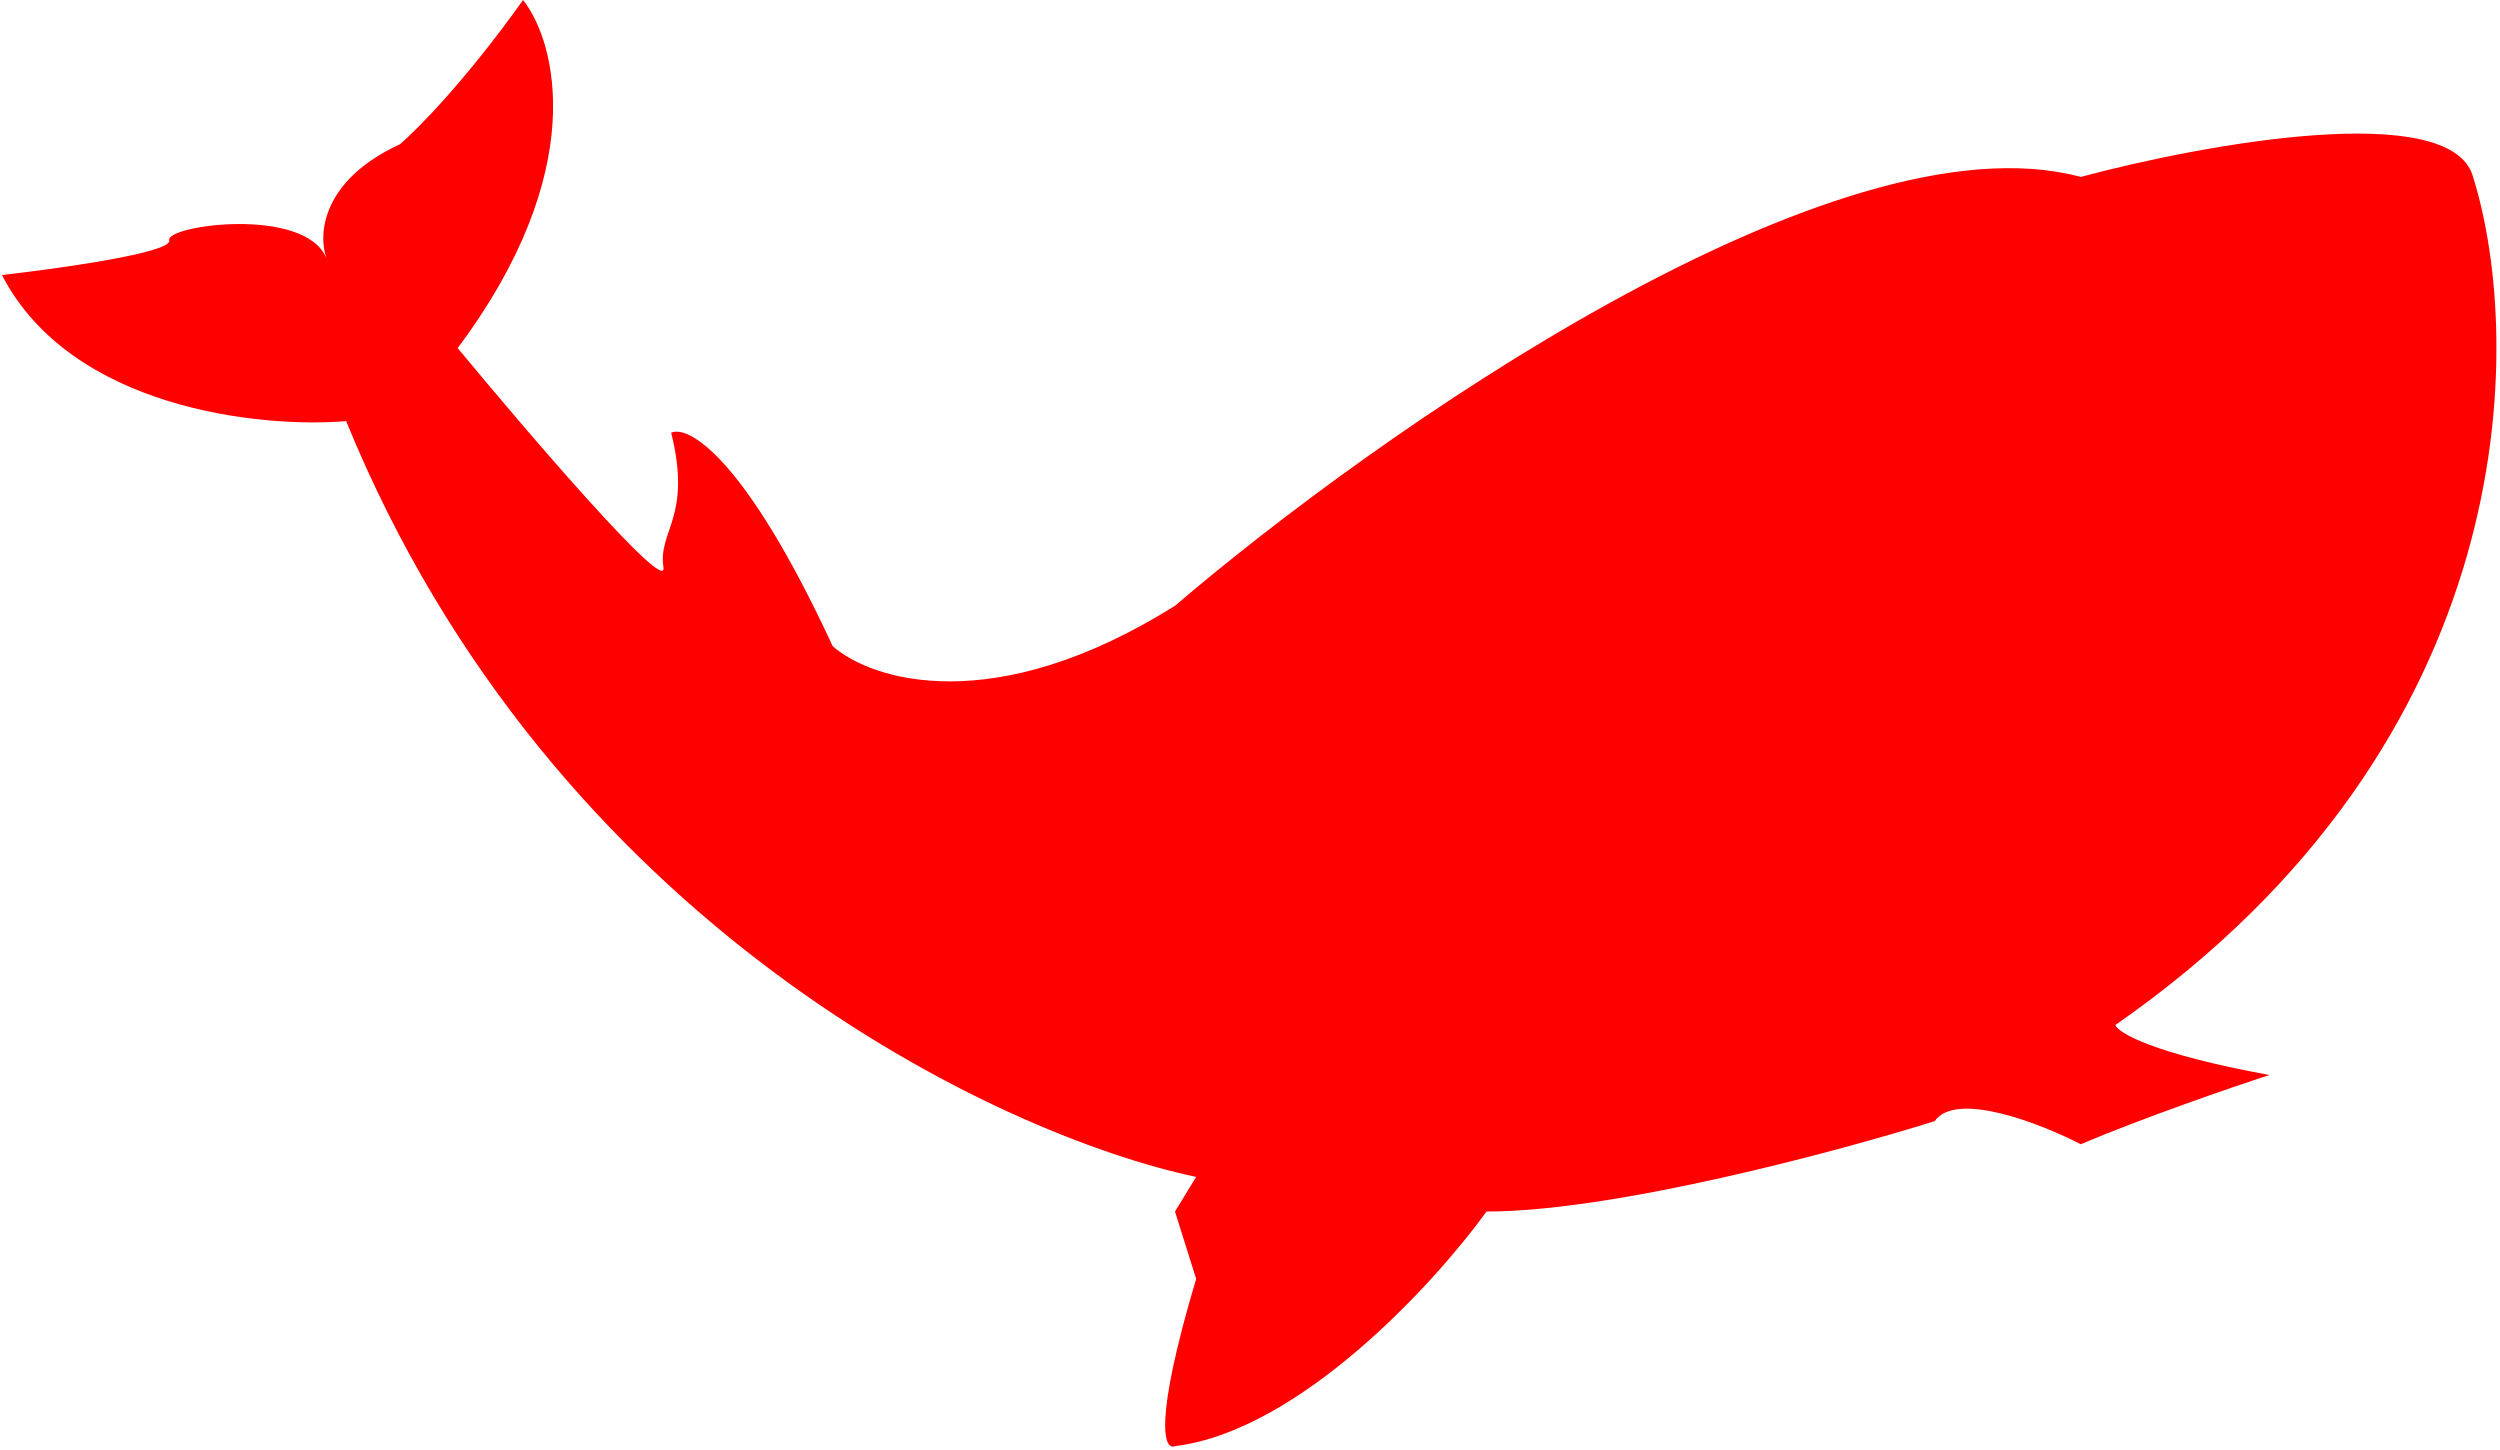 <svg width="650" height="377" viewBox="0 0 650 377" fill="none" xmlns="http://www.w3.org/2000/svg">
<path d="M386.5 315C373 333.667 337.9 372 305.5 376C302.667 377.167 299.8 370.1 311 332.5L305.5 315L311 306C259.667 295.167 143.6 240.7 90 109.5C67.667 111.333 18.5 106.3 0.5 71.5C15.333 69.833 44.8 65.7 44 62.5C43.006 58.525 79.539 53.562 84.903 67.24C82.686 61.093 83.495 46.964 104 37.5C108.5 33.667 121.2 20.8 136 0C144.667 11 153.4 44.5 119 90.5C137.333 112.667 173.7 155.1 172.5 147.5C171 138 180 134.5 174.5 112.5C179 110.5 193.7 118.8 216.5 168C226.5 176.833 258.3 187.1 305.5 157.5C357.333 113.167 477 28.8 541 46C572.667 37.5 637.4 25.6 643 46C656.333 88.667 656.4 192.5 550 266.5C550.667 268.5 559.6 273.9 590 279.5C580.333 282.667 557 290.7 541 297.5C530.667 292.167 508.6 283.5 503 291.5C478 299.333 419.7 315 386.5 315Z" fill="#FF0000"/>
</svg>
